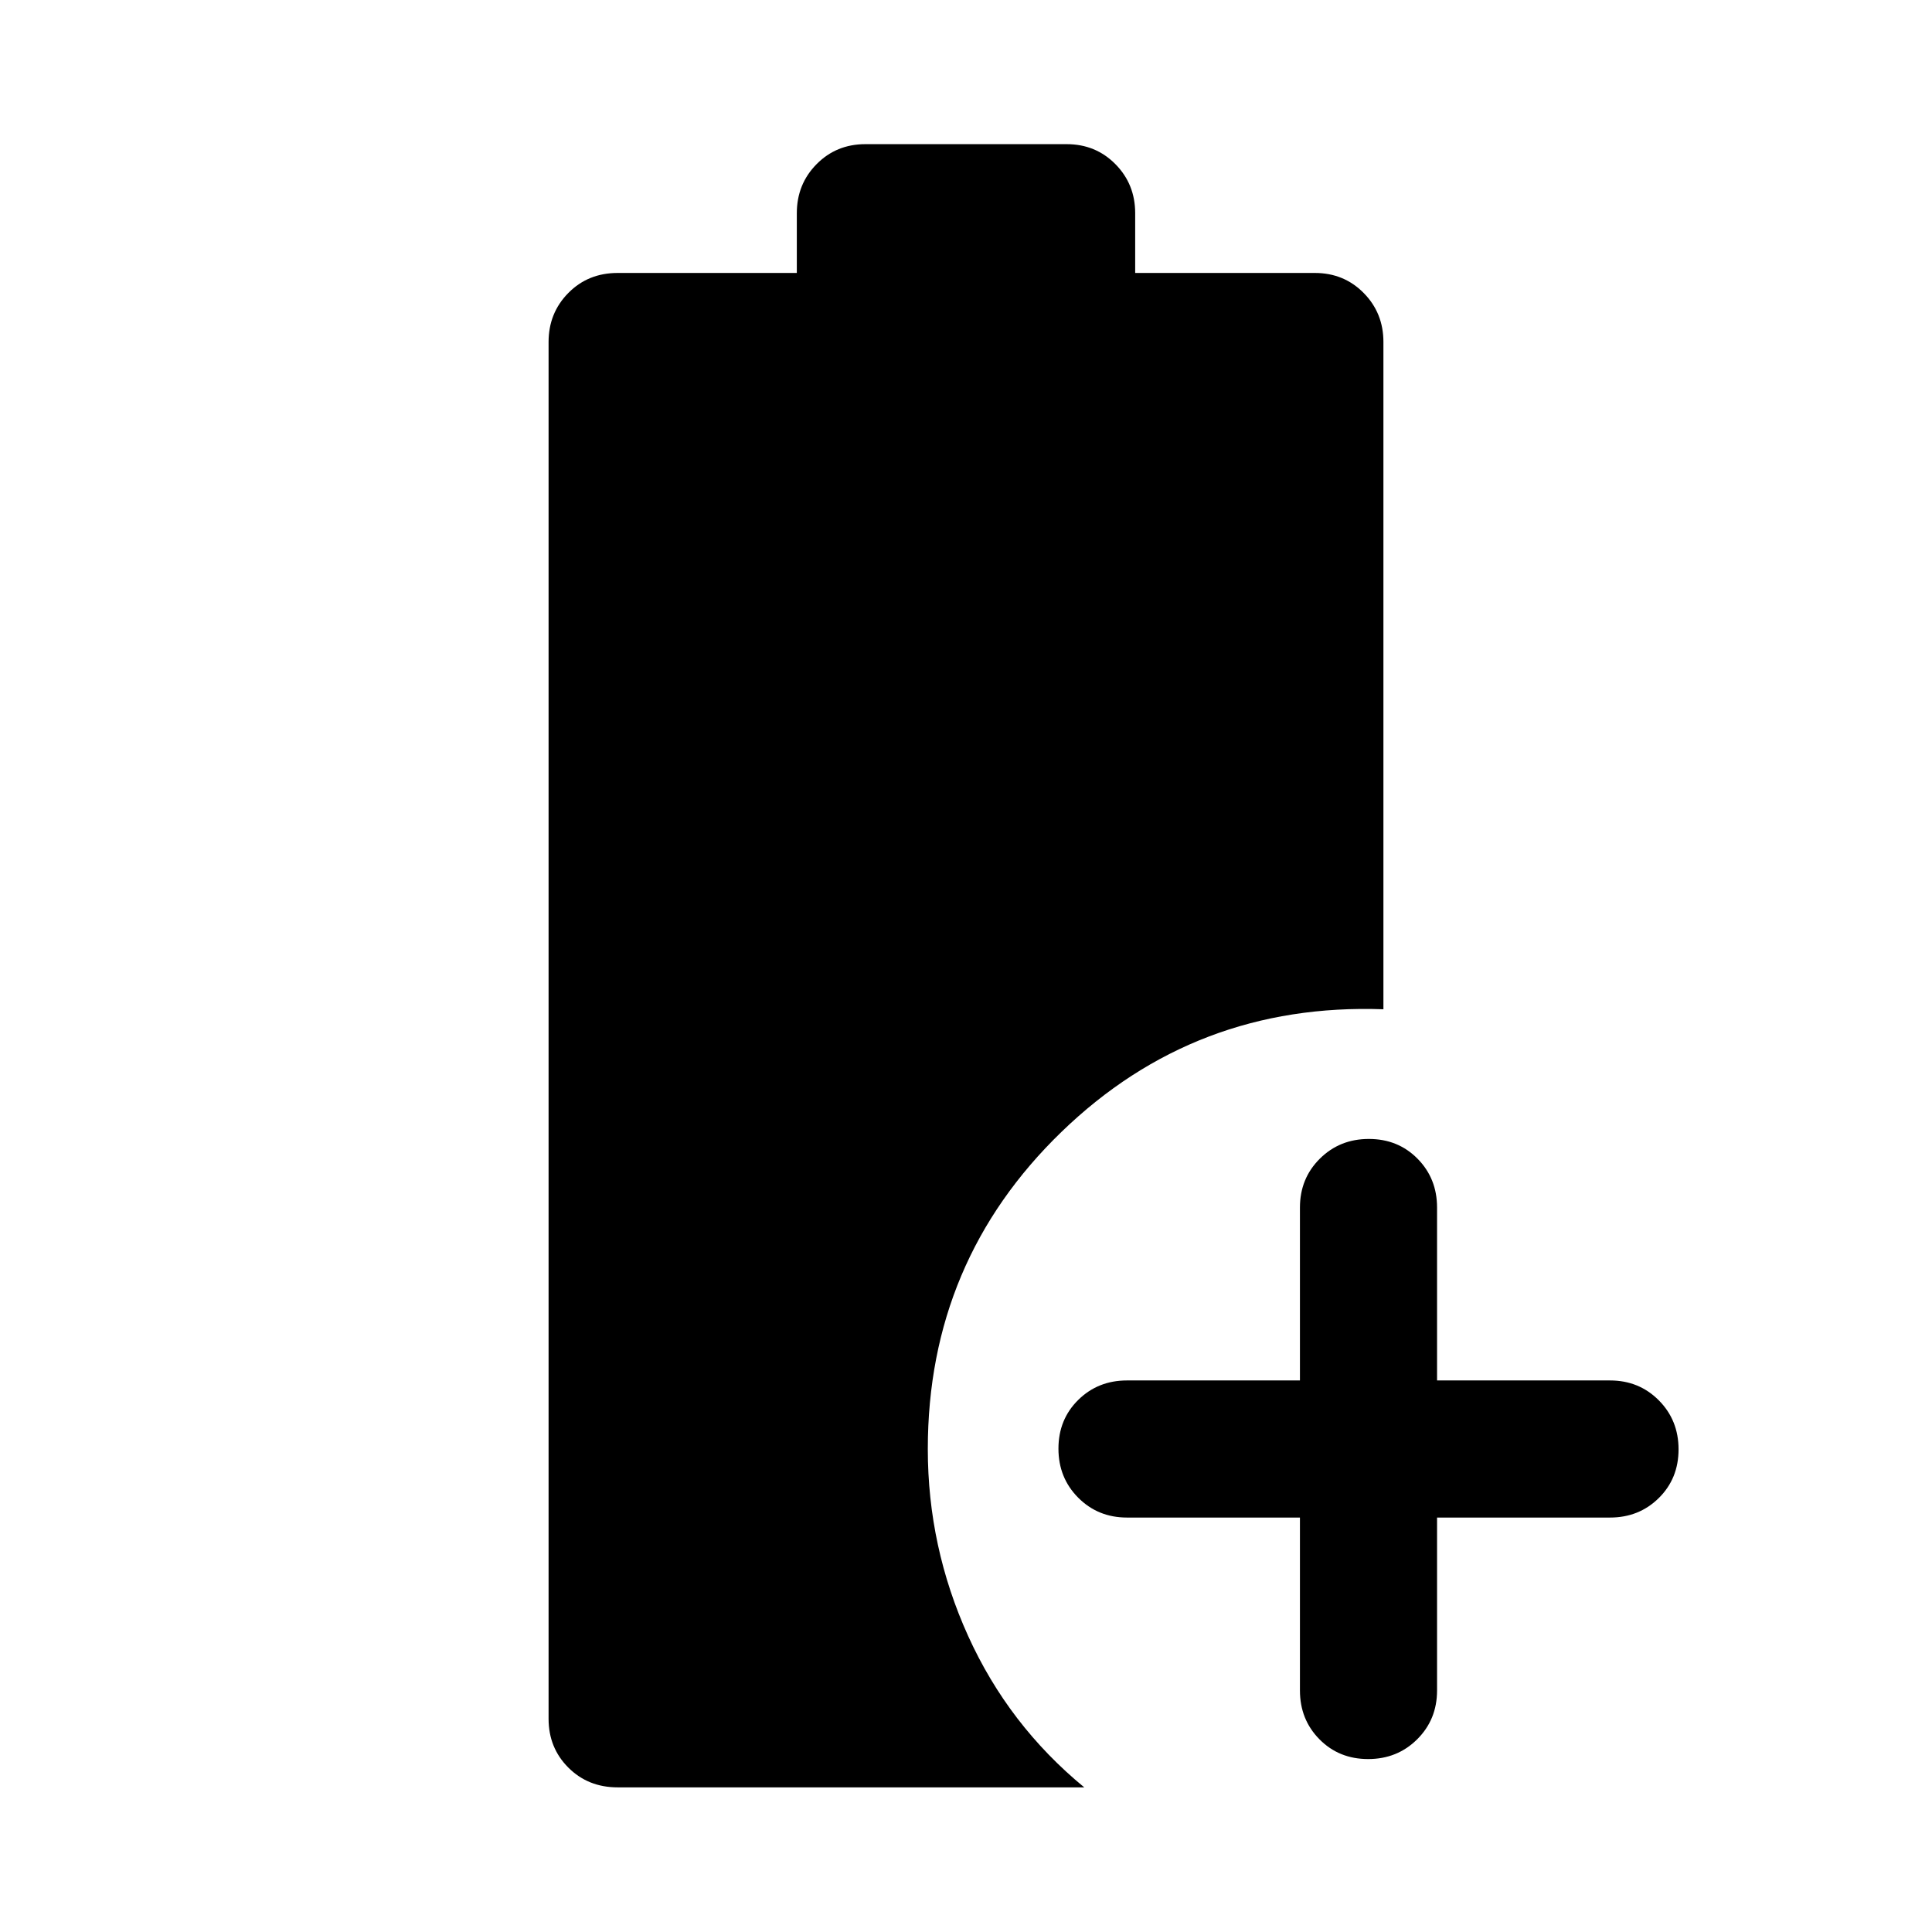 <svg xmlns="http://www.w3.org/2000/svg" width="48" height="48" viewBox="0 96 960 960"><path d="M645.935 850.065H560q-14.424 0-24.245-9.871-9.82-9.871-9.82-24.369 0-14.499 9.82-24.195 9.821-9.695 24.245-9.695h85.935V696q0-14.424 9.871-24.245 9.871-9.82 24.369-9.82 14.499 0 24.195 9.82 9.695 9.821 9.695 24.245v85.935H800q14.424 0 24.245 9.871 9.82 9.871 9.82 24.369 0 14.499-9.82 24.195-9.821 9.695-24.245 9.695h-85.935V936q0 14.424-9.871 24.245-9.871 9.82-24.369 9.82-14.499 0-24.195-9.82-9.695-9.821-9.695-24.245v-85.935ZM306.891 984.131q-14.663 0-24.484-9.821-9.82-9.821-9.82-24.245v-684.13q0-14.424 9.82-24.365 9.821-9.94 24.484-9.94h89.044v-29.695q0-14.424 9.82-24.365 9.821-9.94 24.245-9.94h100q14.424 0 24.245 9.94 9.82 9.941 9.82 24.365v29.695h89.283q14.424 0 24.245 9.94 9.82 9.941 9.82 24.365V597.5q-93.543-3.348-159.967 60.929T461.022 816q0 48.693 20.054 92.934 20.054 44.24 57.685 75.197h-231.87Z"/></svg>